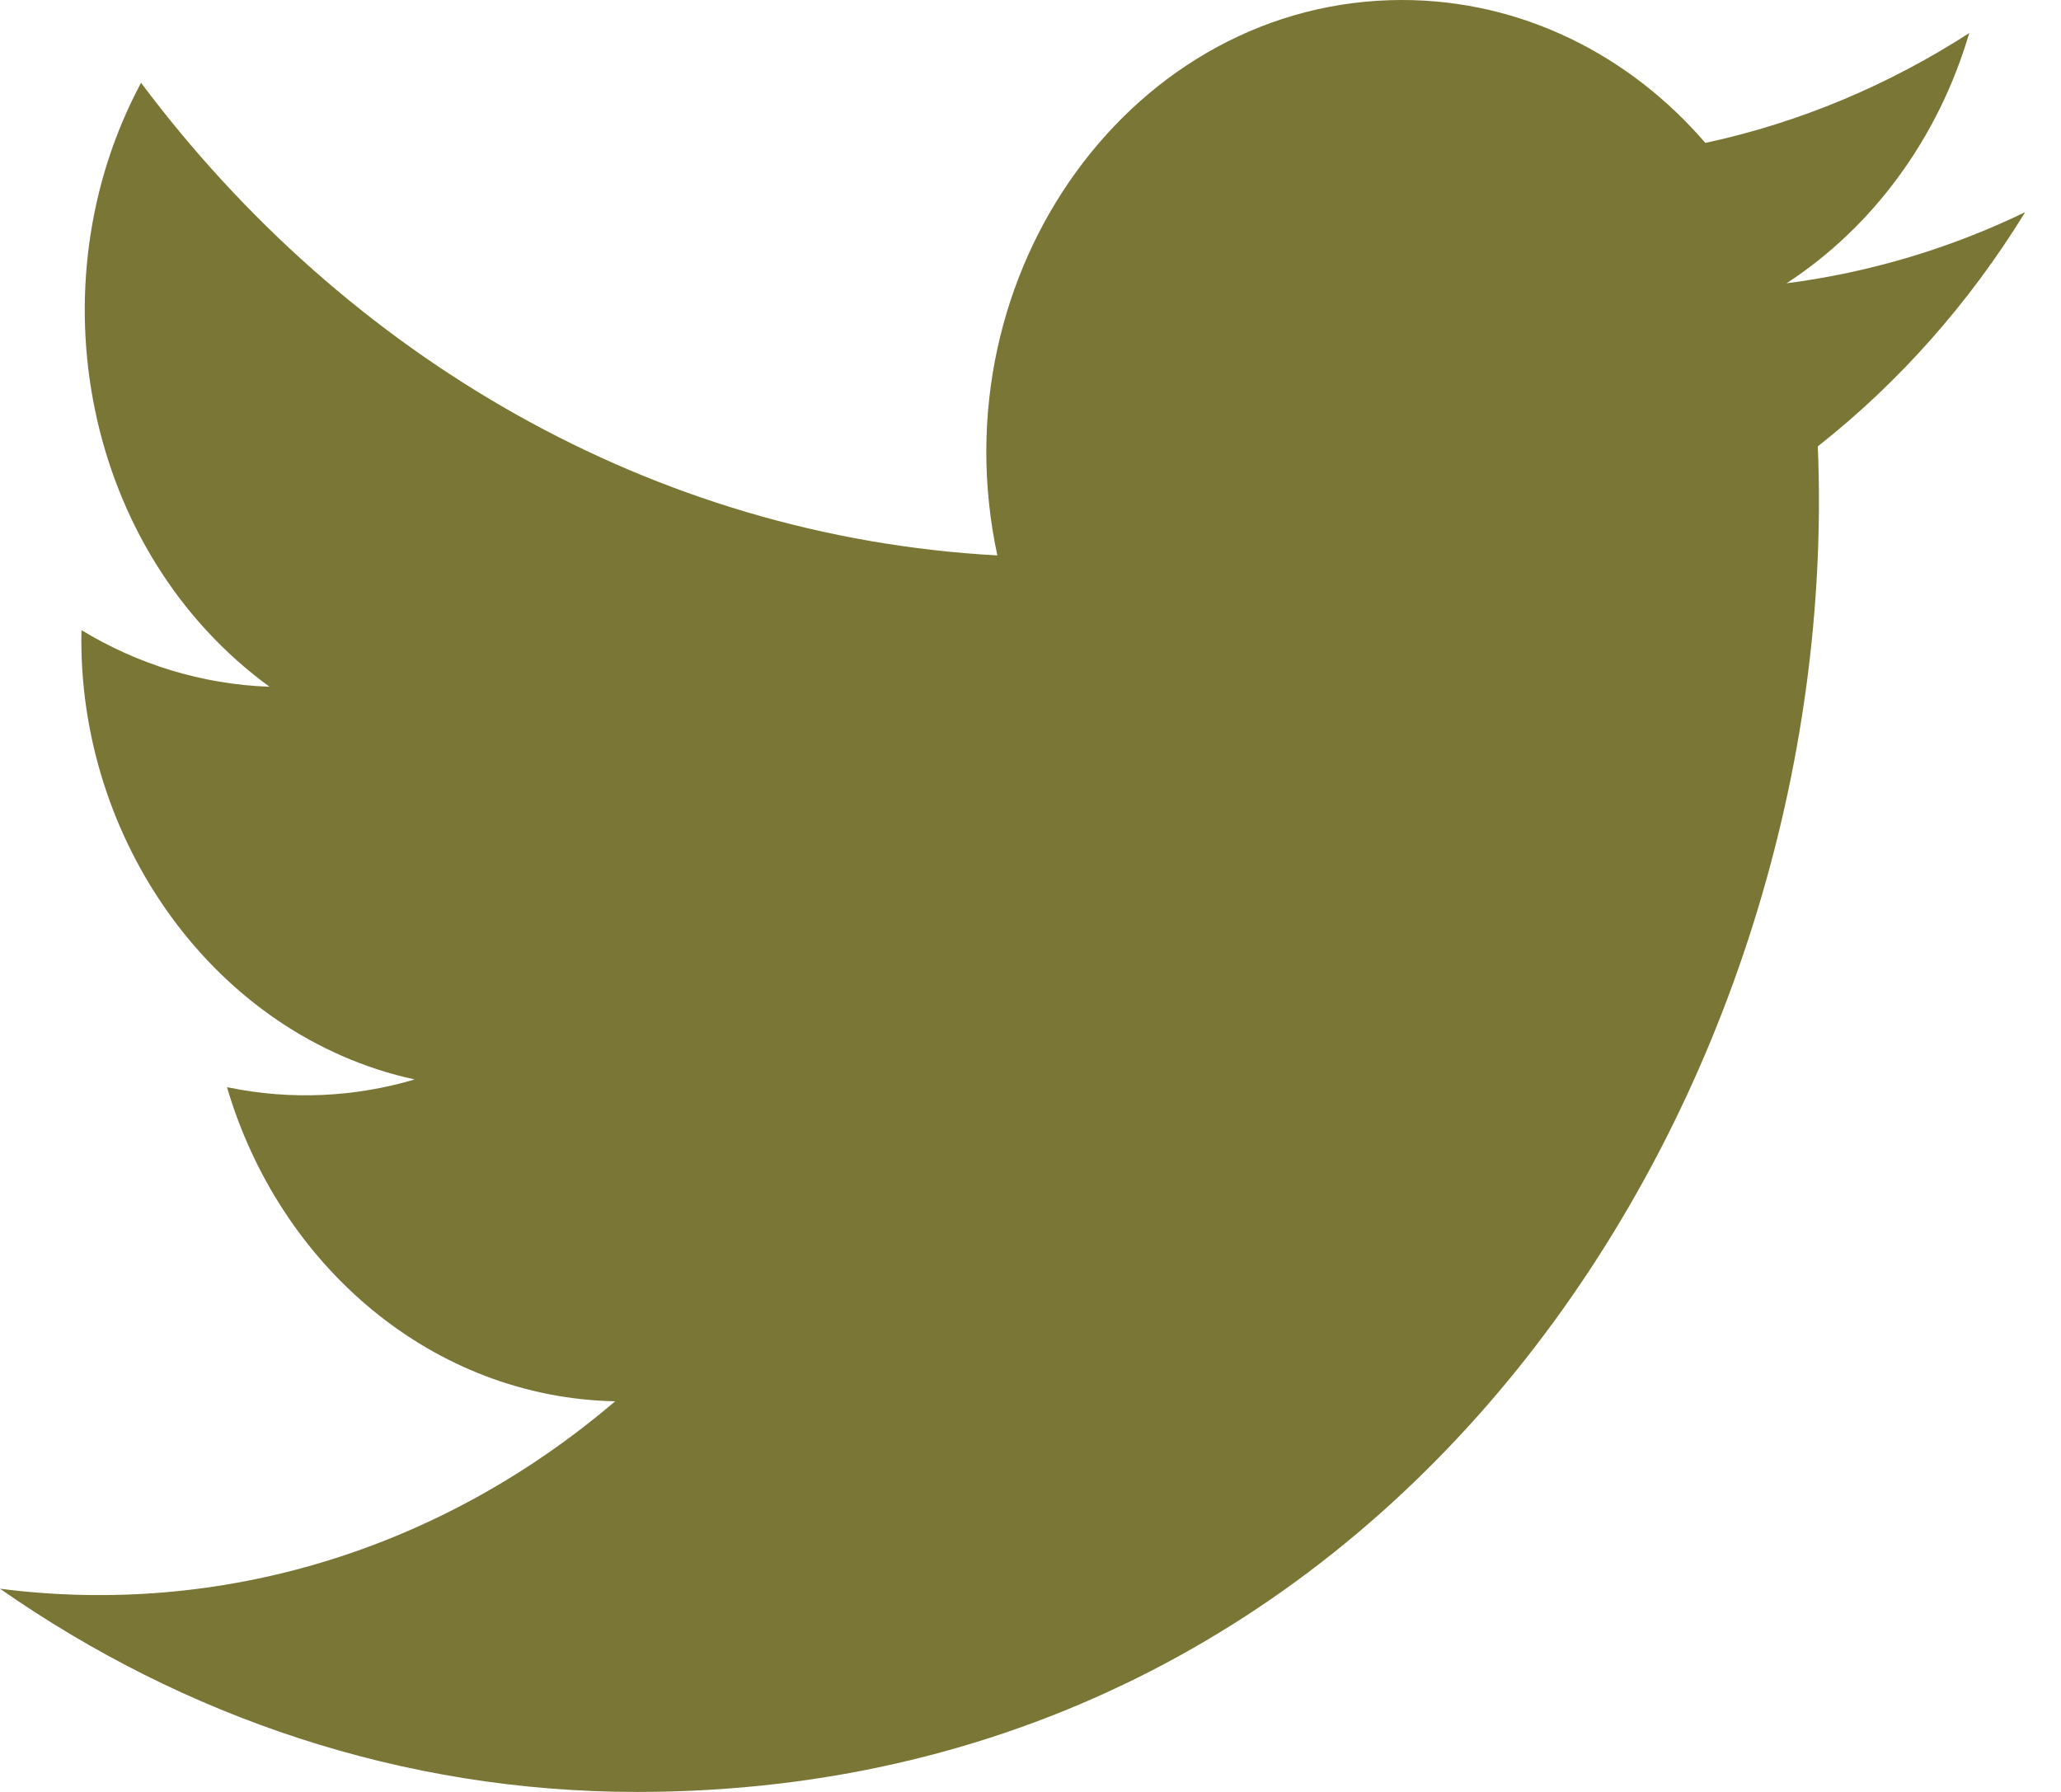 <svg width="23" height="20" viewBox="0 0 23 20" fill="none" xmlns="http://www.w3.org/2000/svg">
<path d="M22.6 2.368C21.768 2.77 20.875 3.04 19.937 3.162C20.895 2.538 21.63 1.548 21.976 0.369C21.08 0.947 20.088 1.368 19.031 1.595C18.186 0.613 16.98 0 15.647 0C12.653 0 10.453 3.041 11.13 6.199C7.277 5.989 3.861 3.979 1.574 0.924C0.359 3.193 0.944 6.162 3.008 7.665C2.249 7.638 1.533 7.412 0.909 7.033C0.858 9.372 2.397 11.561 4.627 12.048C3.975 12.241 3.26 12.286 2.533 12.134C3.123 14.14 4.835 15.599 6.865 15.64C4.915 17.304 2.46 18.048 0 17.732C2.052 19.164 4.49 20 7.108 20C15.716 20 20.58 12.083 20.286 4.982C21.192 4.269 21.979 3.38 22.6 2.368V2.368Z" fill="#797636"/>
</svg>
